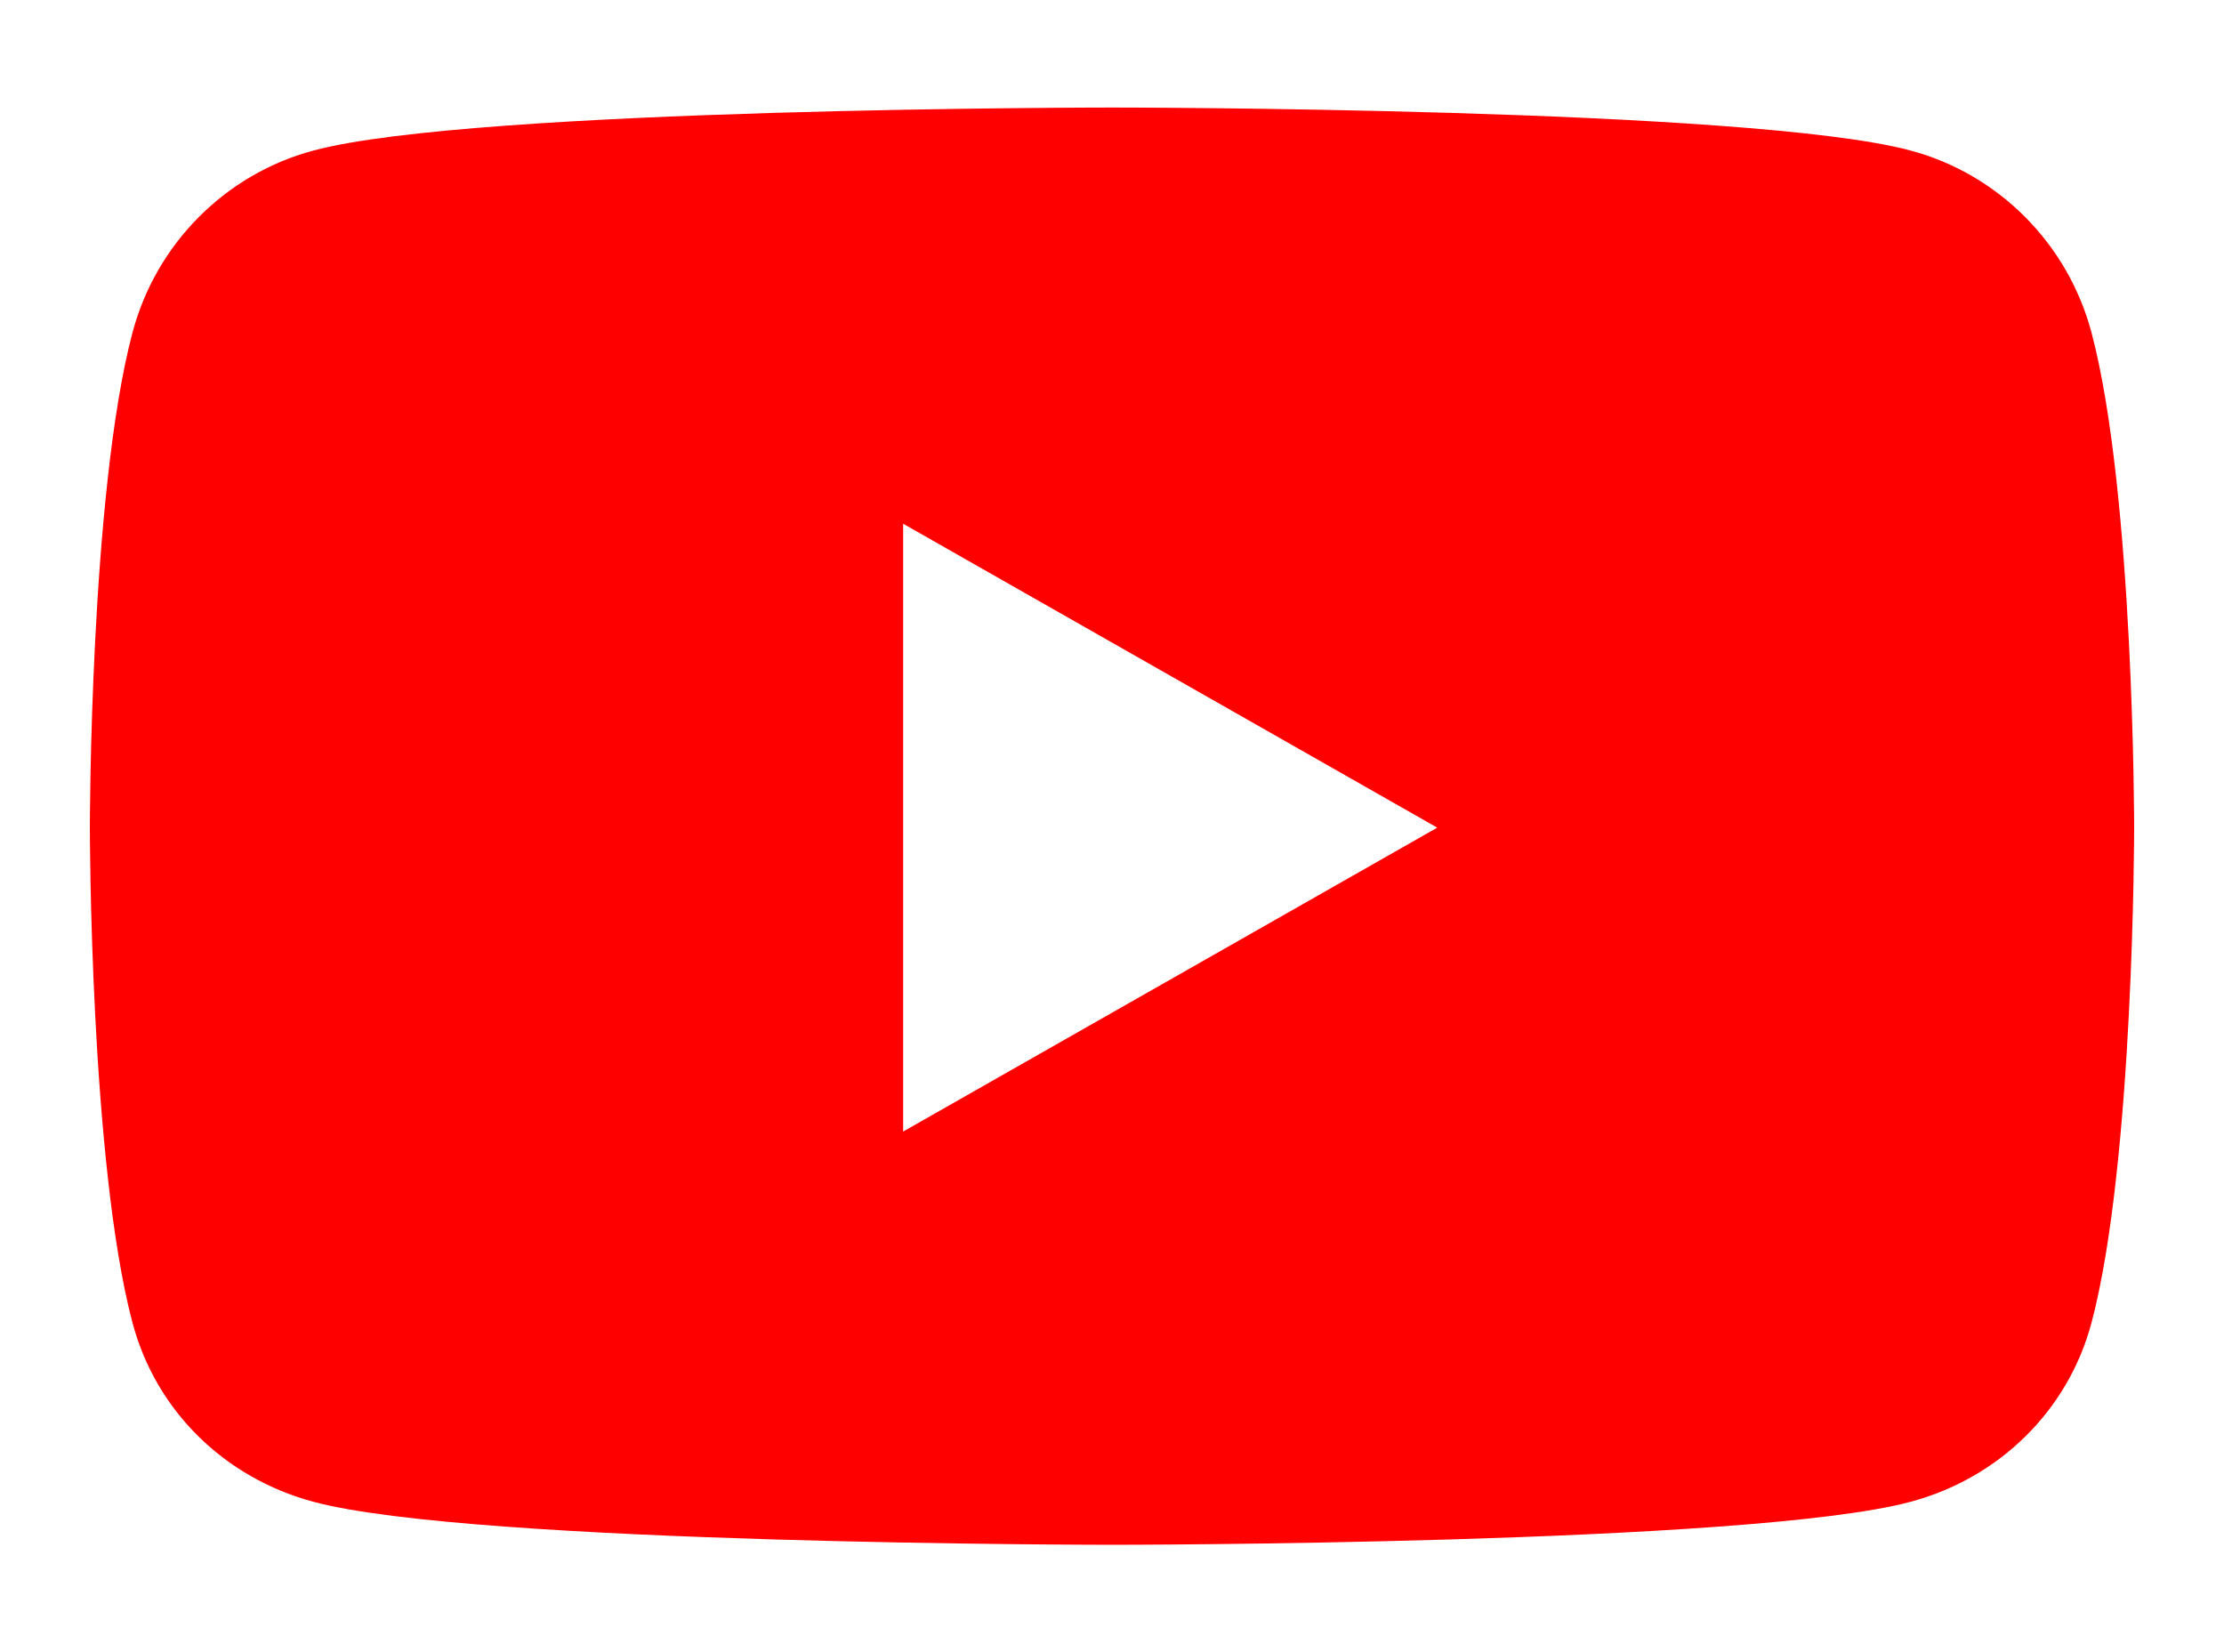 <?xml version="1.0" encoding="UTF-8"?>
<svg id="Layer_1" data-name="Layer 1" xmlns="http://www.w3.org/2000/svg" viewBox="0 0 2000 1485.88">
  <defs>
    <style>
      .cls-1 {
        fill: red;
        stroke-width: 0px;
      }
    </style>
  </defs>
  <path class="cls-1" d="M1880.83,298.99c-21.2-79.77-83.47-142.37-162.57-163.58-143.38-38.71-718.26-38.71-718.26-38.71,0,0-574.88,0-718.26,38.71-79.1,21.2-141.36,83.81-162.57,163.58-38.37,144.39-38.37,445.3-38.37,445.3,0,0,0,300.9,38.37,445.3,21.2,79.77,83.47,139.68,162.57,160.89,143.38,38.71,718.26,38.71,718.26,38.71,0,0,574.88,0,718.26-38.71,79.1-21.2,141.36-81.45,162.57-160.89,38.37-144.39,38.37-445.3,38.37-445.3,0,0,0-300.9-38.37-445.3ZM812.19,1017.59V470.98l480.3,273.3s-480.3,273.3-480.3,273.3Z"/>
</svg>